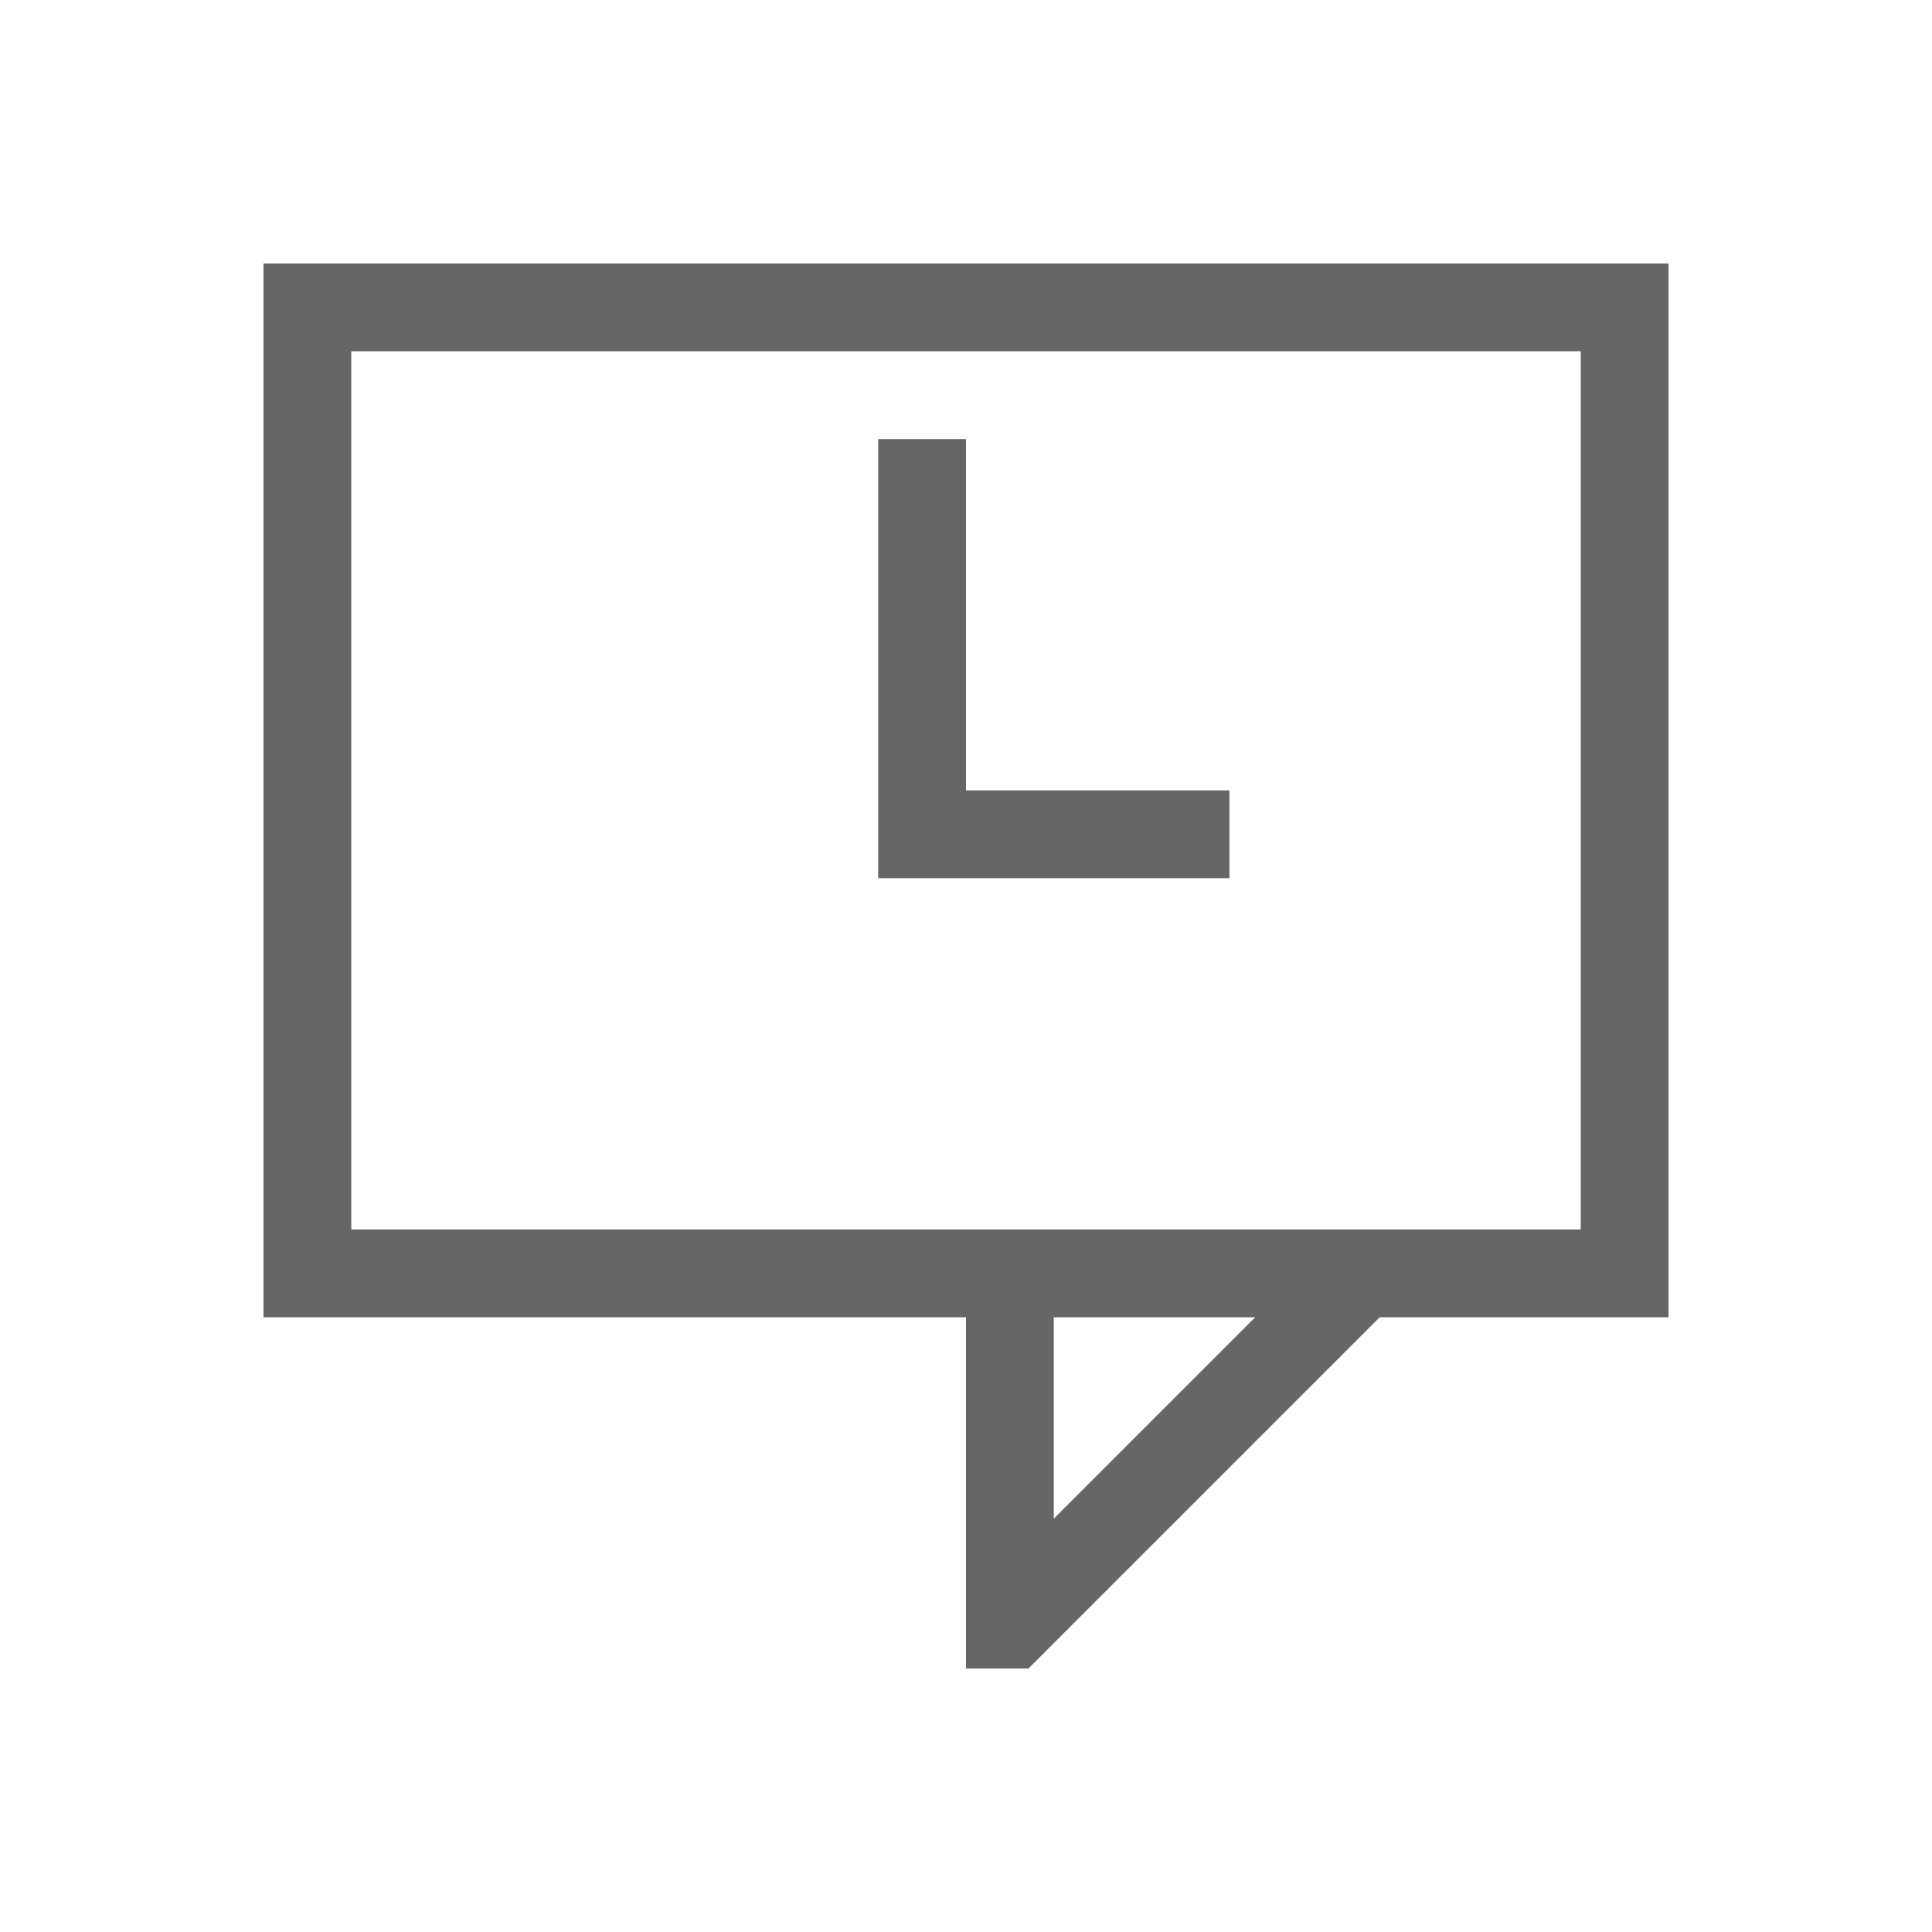 <?xml version="1.0" encoding="UTF-8" standalone="no"?>
<svg
   xmlns:dc="http://purl.org/dc/elements/1.1/"
   xmlns:cc="http://creativecommons.org/ns#"
   xmlns:rdf="http://www.w3.org/1999/02/22-rdf-syntax-ns#"
   xmlns:svg="http://www.w3.org/2000/svg"
   xmlns="http://www.w3.org/2000/svg"
   xmlns:sodipodi="http://sodipodi.sourceforge.net/DTD/sodipodi-0.dtd"
   xmlns:inkscape="http://www.inkscape.org/namespaces/inkscape"
   width="22"
   viewBox="0 0 22 22"
   height="22"
   id="svg2"
   version="1.1"
   inkscape:version="0.48.5 r10040"
   sodipodi:docname="user-away-panel.svg">
  <defs
     id="defs12" />
  <sodipodi:namedview
     pagecolor="#ffffff"
     bordercolor="#666666"
     borderopacity="1"
     objecttolerance="10"
     gridtolerance="10"
     guidetolerance="10"
     inkscape:pageopacity="0"
     inkscape:pageshadow="2"
     inkscape:window-width="1366"
     inkscape:window-height="672"
     id="namedview10"
     showgrid="true"
     inkscape:showpageshadow="false"
     borderlayer="true"
     inkscape:zoom="21.454545"
     inkscape:cx="6.9117803"
     inkscape:cy="11.39205"
     inkscape:window-x="-4"
     inkscape:window-y="25"
     inkscape:window-maximized="1"
     inkscape:current-layer="svg2">
    <inkscape:grid
       type="xygrid"
       id="grid4143" />
    <sodipodi:guide
       position="0,22"
       orientation="22,0"
       id="guide4165" />
    <sodipodi:guide
       position="0,0"
       orientation="0,22"
       id="guide4167" />
    <sodipodi:guide
       position="22,0"
       orientation="-22,0"
       id="guide4169" />
    <sodipodi:guide
       position="22,22"
       orientation="0,-22"
       id="guide4171" />
    <sodipodi:guide
       position="3,19"
       orientation="16,0"
       id="guide4173" />
    <sodipodi:guide
       position="3,3"
       orientation="0,16"
       id="guide4175" />
    <sodipodi:guide
       position="19,3"
       orientation="-16,0"
       id="guide4177" />
    <sodipodi:guide
       position="19,19"
       orientation="0,-16"
       id="guide4179" />
  </sodipodi:namedview>
  <path
     style="opacity:1;fill:#666666;fill-opacity:1;stroke:none"
     d="M 3 3 L 3 4 L 3 13 L 3 14 L 3 15 L 11 15 L 11 18 L 11 19 L 11.047 19 L 11.699 19 L 11.711 19 L 15.711 15 L 19 15 L 19 14 L 19 12.492 L 19 3 L 4 3 L 3 3 z M 4 4 L 18 4 L 18 13 L 18 14 L 4 14 L 4 13 L 4 4 z M 10 5 L 10 9 L 10 10 L 11 10 L 14 10 L 14 9 L 11 9 L 11 5 L 10 5 z M 12 15 L 14.293 15 L 12 17.293 L 12 15 z "
     id="rect4162" />
</svg>
